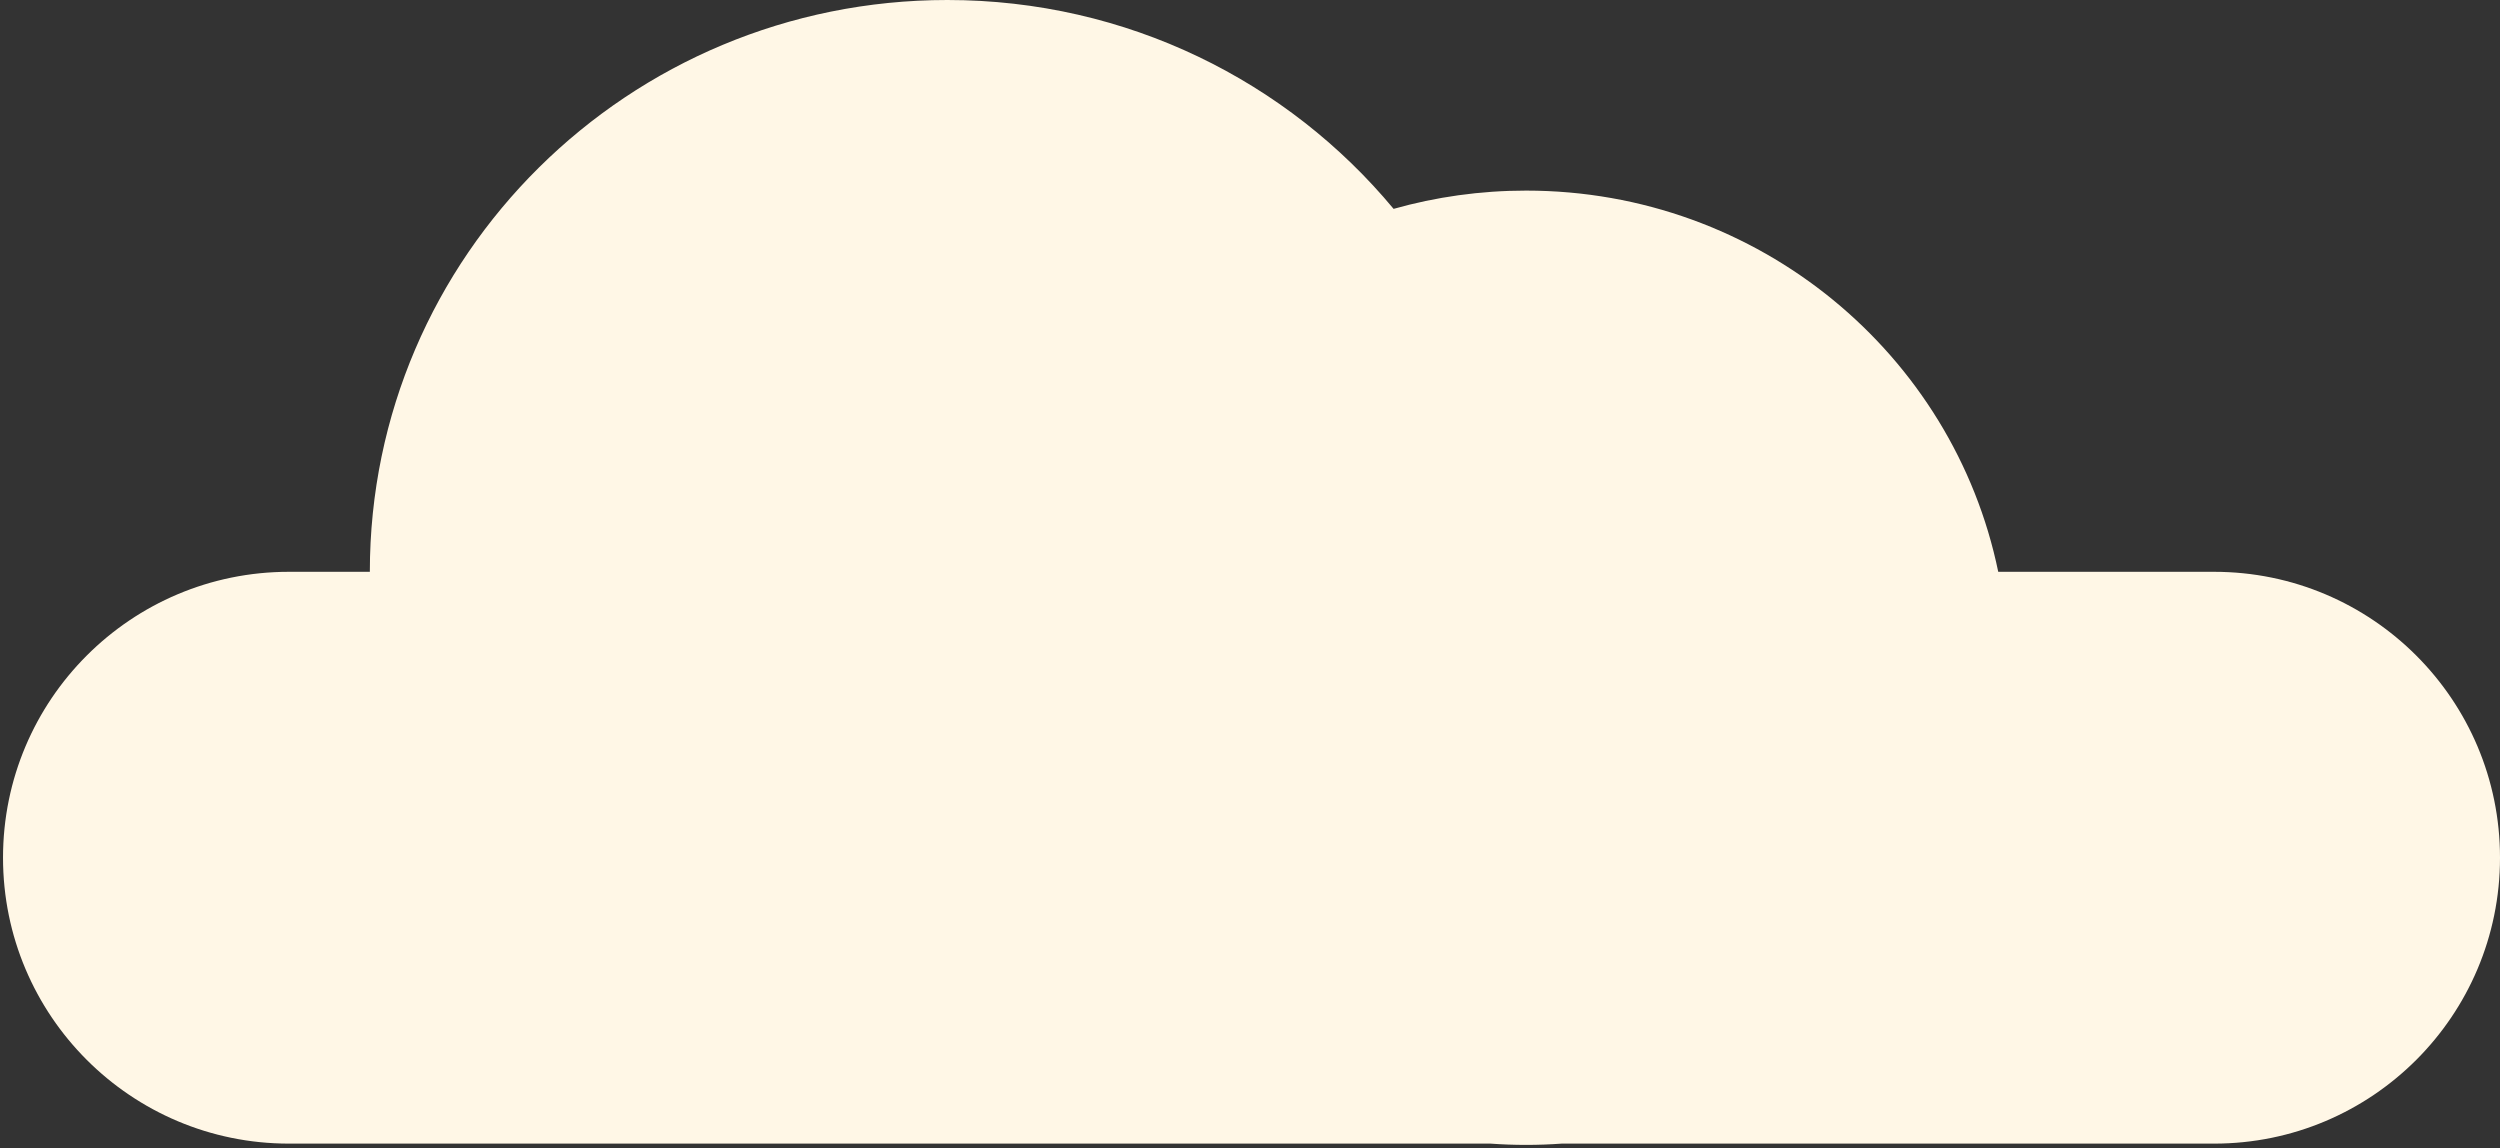 <?xml version="1.0" encoding="UTF-8"?>
<svg width="564px" height="259px" viewBox="0 0 564 259" version="1.1" xmlns="http://www.w3.org/2000/svg" xmlns:xlink="http://www.w3.org/1999/xlink">
    <rect x="0" y="0" width="564" height="259" fill="#333333" stroke="none"/>
    <!-- Generator: Sketch 42 (36781) - http://www.bohemiancoding.com/sketch -->
    <title>cloud_4</title>
    <desc>Created with Sketch.</desc>
    <defs></defs>
    <g id="Page-1" stroke="none" stroke-width="1" fill="none" fill-rule="evenodd">
        <g id="cloud_4" transform="translate(282, 129.5) scale(-1, 1) translate(-282, -129.5) " fill="#FFF7E6">
            <path d="M480.564,129 C480.564,57.755 422.234,0 350.282,0 C309.726,0 273.498,18.349 249.604,47.12 C240.107,44.437 230.08,43 219.714,43 C167.16,43 123.316,79.924 113.198,129 L64.5,129 C28.88,129 0,157.878 0,193.5 C0,229.13 28.878,258 64.5,258 L211.696,258 C214.344,258.191 217.017,258.288 219.714,258.288 C222.41,258.288 225.084,258.191 227.731,258 L498.819,258 C534.439,258 563.319,229.122 563.319,193.5 C563.319,157.87 534.441,129 498.819,129 L480.564,129 Z" id="Combined-Shape"></path>
        </g>
    </g>
</svg>